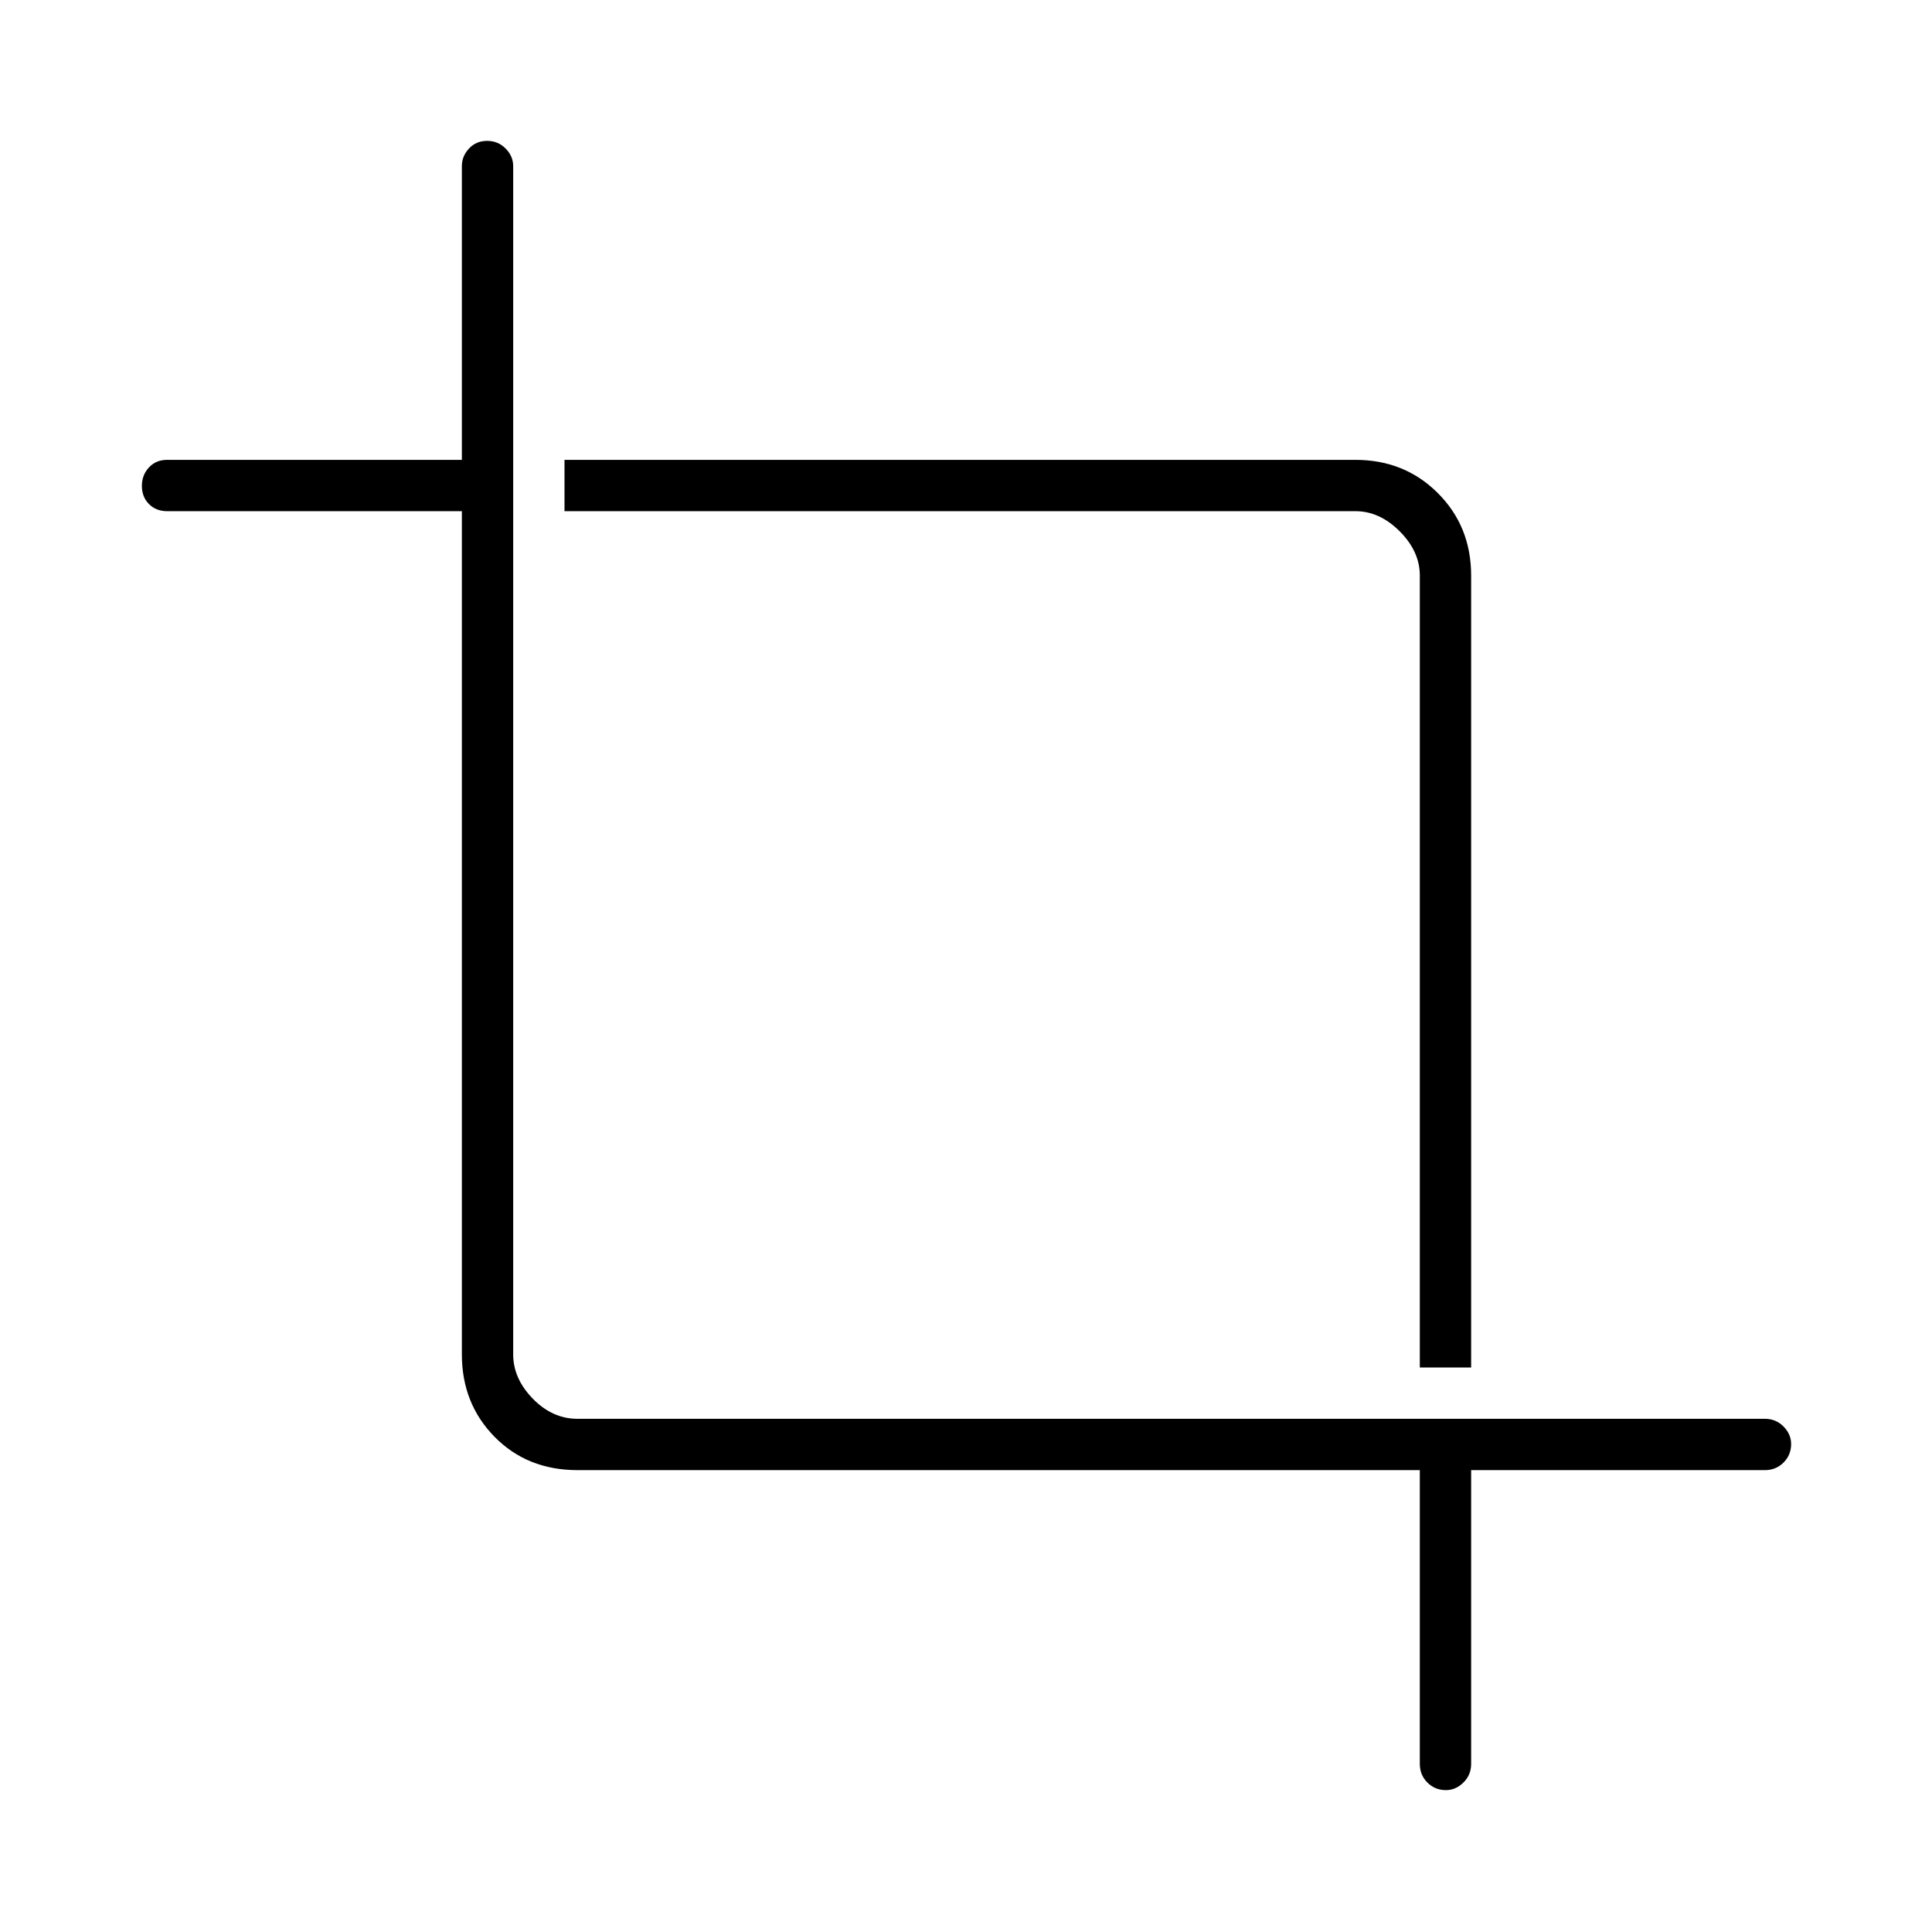 <svg xmlns="http://www.w3.org/2000/svg" height="24" viewBox="0 -960 960 960" width="24"><path d="M705.5-83.5v-146H287q-24.97 0-41.23-16.53Q229.5-262.56 229.5-287v-419H83q-5.45 0-8.97-3.54-3.53-3.53-3.53-9 0-5.46 3.53-9.21 3.52-3.75 8.97-3.75h146.5v-146q0-4.88 3.54-8.69 3.53-3.81 9-3.81 5.46 0 9.21 3.81 3.75 3.81 3.75 8.69V-287q0 12 9.75 22T287-255h590q5.45 0 9.22 3.82 3.78 3.83 3.78 8.72 0 5.46-3.78 9.21-3.77 3.75-9.22 3.75H731v146q0 5.45-3.82 9.22-3.83 3.78-8.72 3.78-5.46 0-9.21-3.78-3.75-3.77-3.75-9.22Zm0-197V-674q0-12-10-22t-22-10h-393v-25.5h393q24.44 0 40.97 16.53Q731-698.44 731-674v393.5h-25.5Z"/></svg>